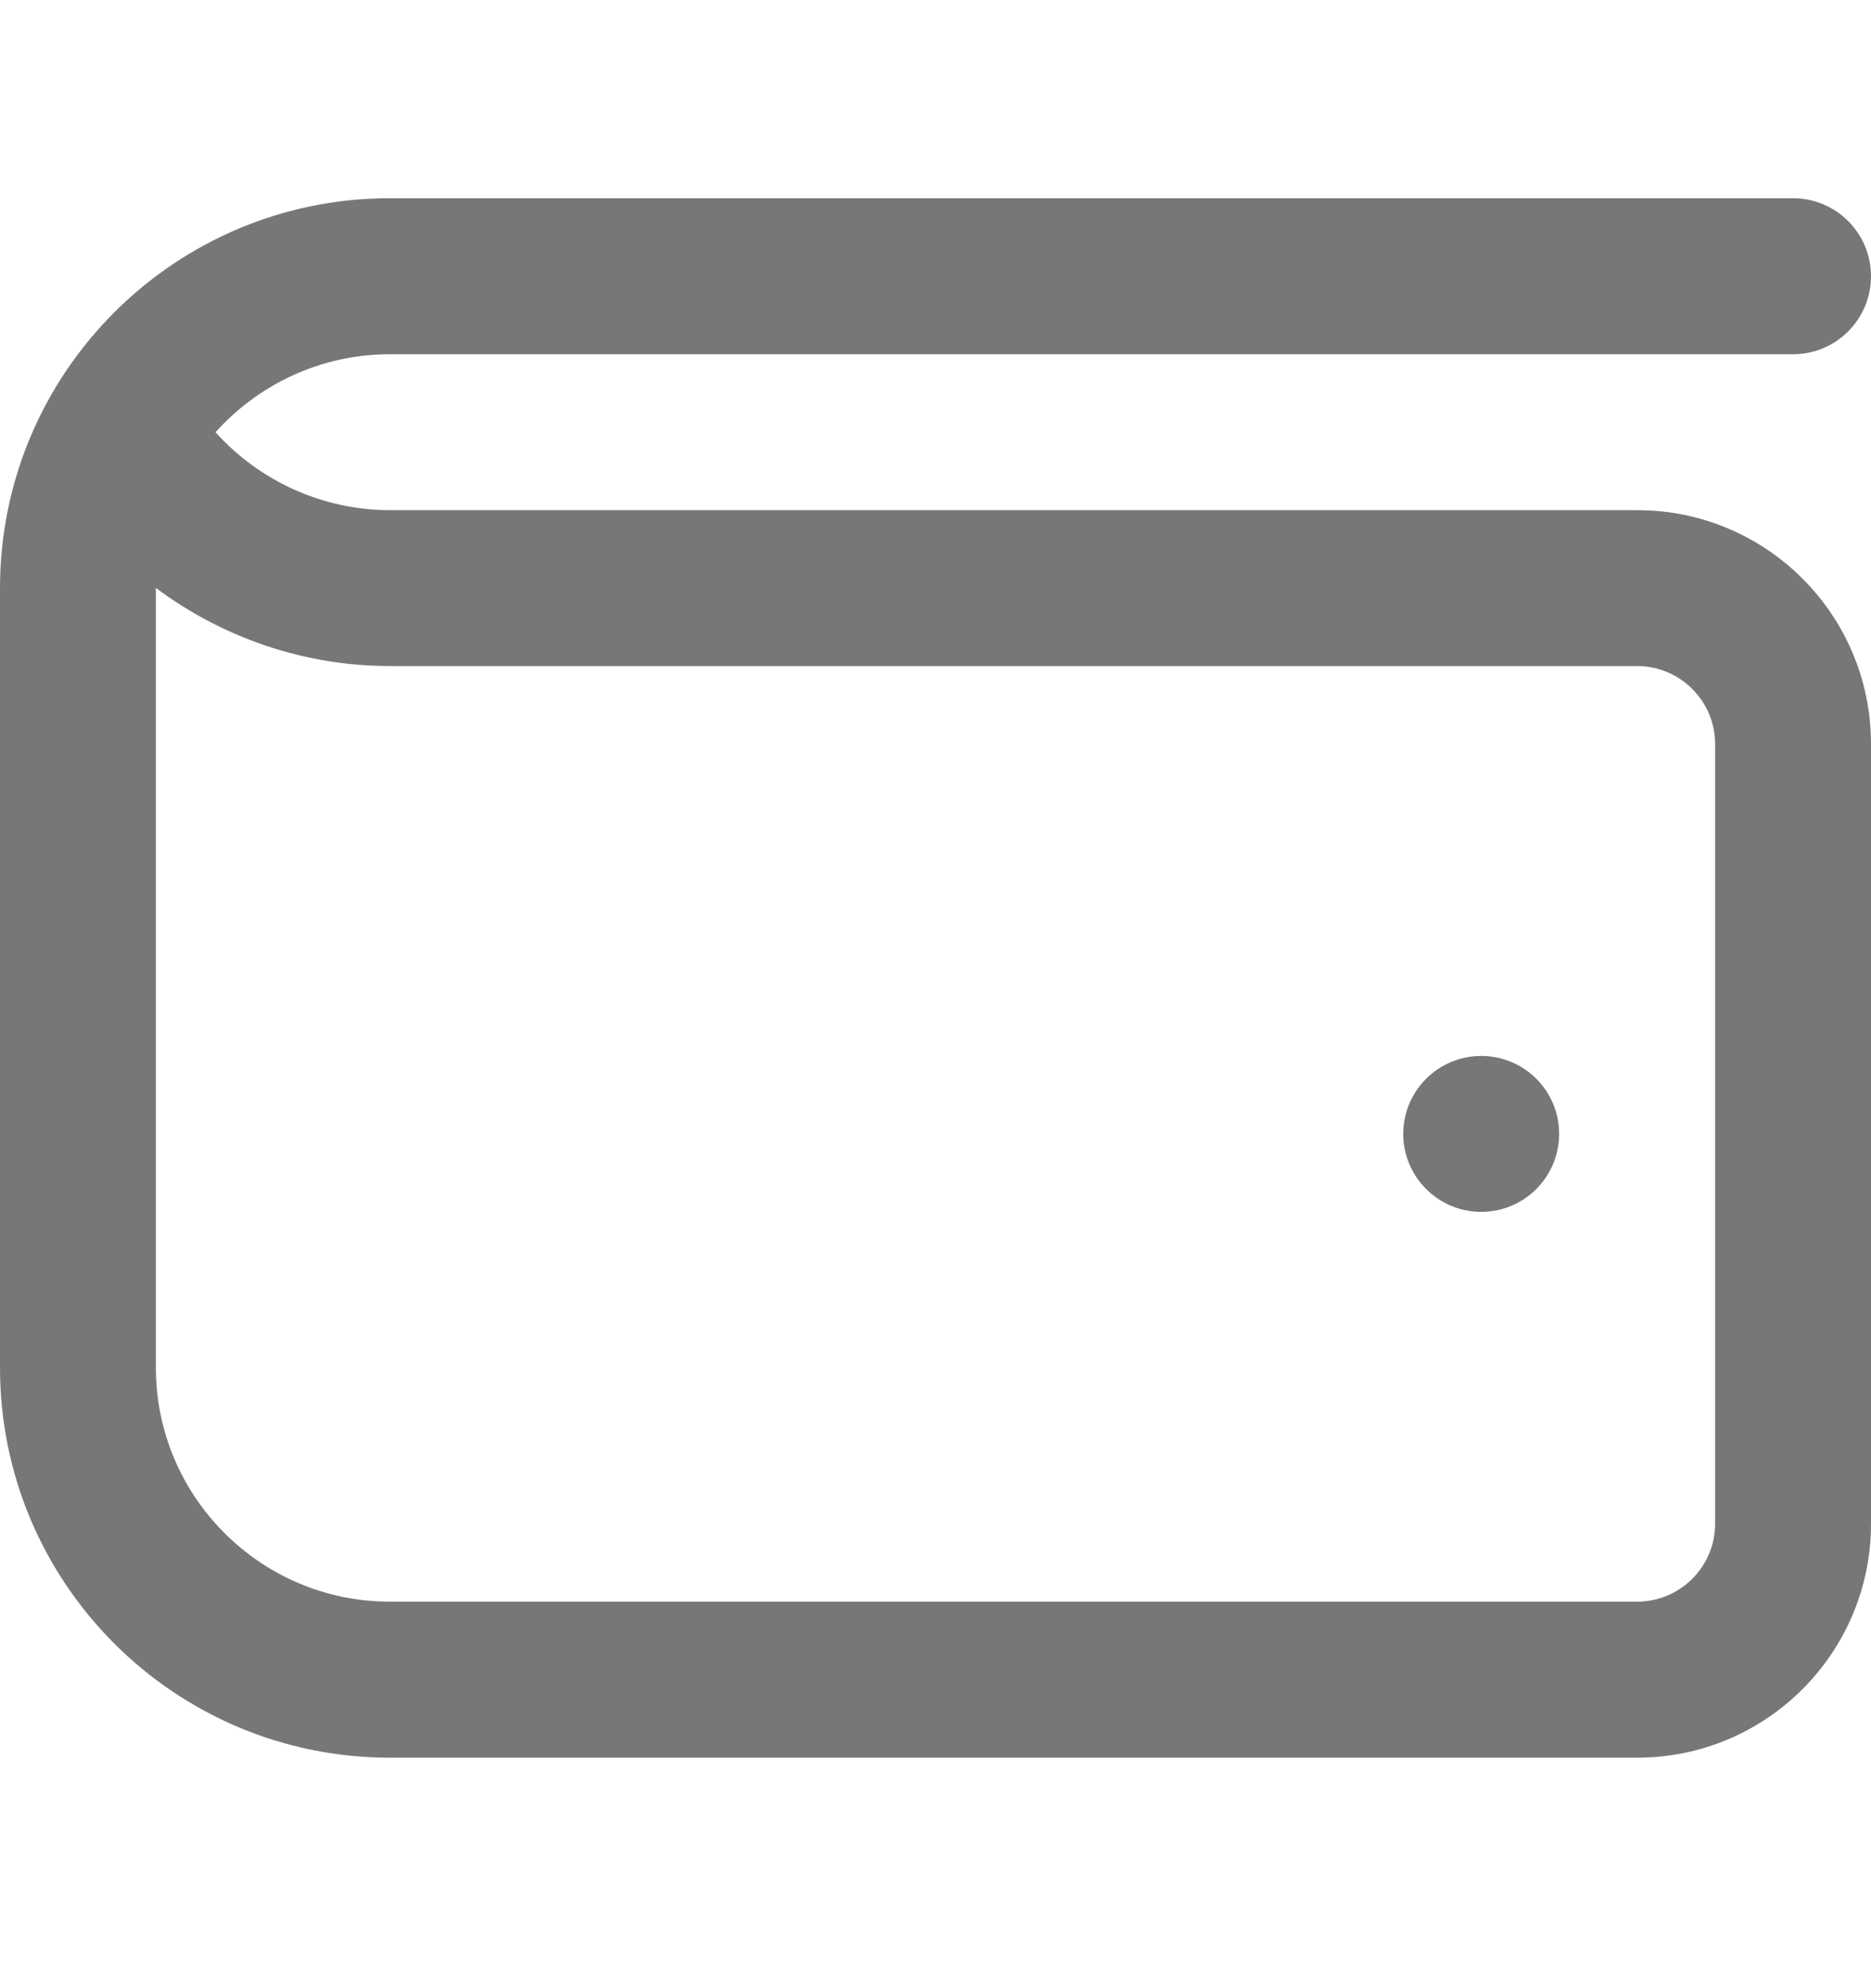 <svg width="16" height="17" viewBox="0 0 16 17" fill="none" xmlns="http://www.w3.org/2000/svg">
<g clip-path="url(#clip0_402_17348)">
<path d="M14 4.362H3.333C2.761 4.362 2.219 4.114 1.843 3.696C2.21 3.287 2.743 3.029 3.333 3.029H15.333C15.702 3.029 16 2.73 16 2.362C16 1.994 15.702 1.695 15.333 1.695H3.333C1.493 1.695 0 3.188 0 5.029V11.695C0 13.536 1.493 15.029 3.333 15.029H14C15.105 15.029 16 14.133 16 13.029V6.362C16 5.257 15.105 4.362 14 4.362ZM14.667 13.029C14.667 13.396 14.368 13.695 14 13.695H3.333C2.231 13.695 1.333 12.798 1.333 11.695V5.027C1.903 5.453 2.603 5.695 3.333 5.695H14C14.368 5.695 14.667 5.995 14.667 6.362V13.029ZM13.333 9.695C13.333 10.063 13.035 10.362 12.667 10.362C12.299 10.362 12 10.063 12 9.695C12 9.327 12.299 9.029 12.667 9.029C13.035 9.029 13.333 9.327 13.333 9.695Z" fill="#777777"/>
</g>
<defs>
<clipPath id="clip0_402_17348">
<rect width="16" height="16" fill="white" transform="translate(0 0.359)"/>
</clipPath>
</defs>
</svg>
